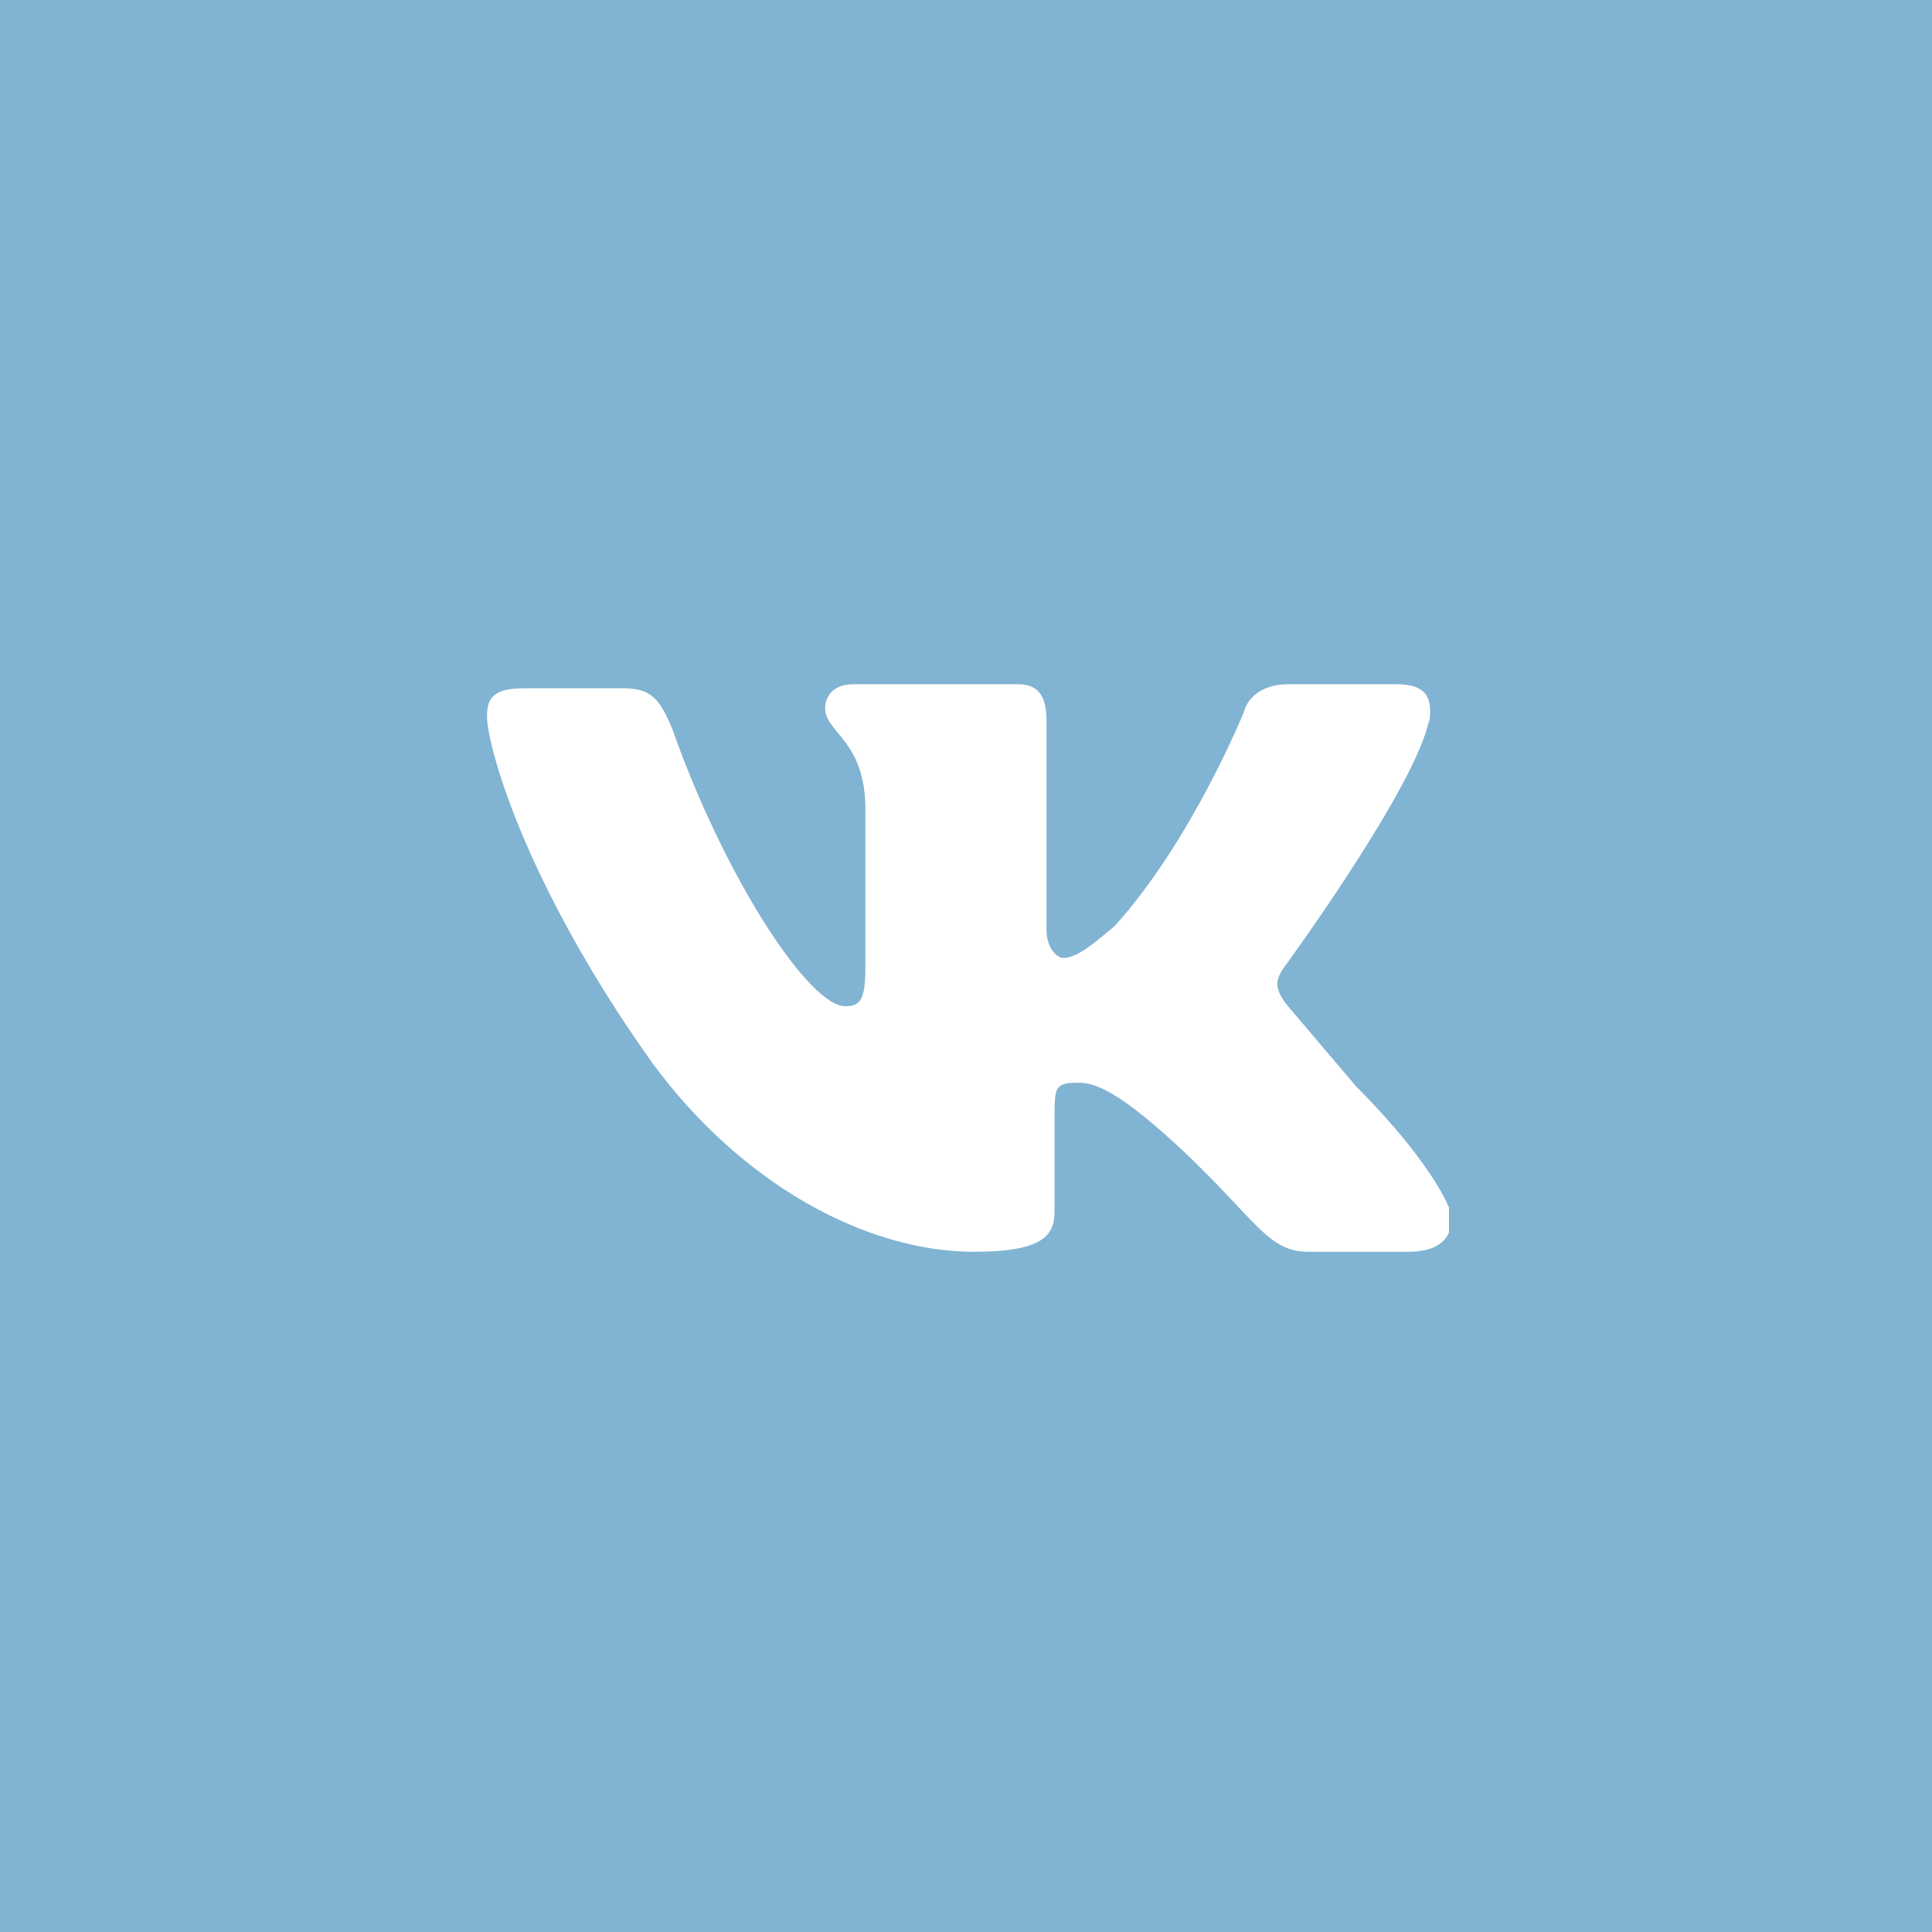 <svg xmlns="http://www.w3.org/2000/svg" viewBox="0 0 48 48">
  <path fill="#81B3D2" d="M0 0h48v48H0z" />
  <g clip-path="url(#a)">
    <path fill="#fff" fill-rule="evenodd" d="M35.5 18c.1-.6 0-1-.8-1H32c-.6 0-1 .3-1.1.7 0 0-1.3 3.2-3.2 5.3-.7.6-1 .8-1.3.8-.1 0-.4-.2-.4-.7v-5.2c0-.6-.2-.9-.7-.9h-4.1c-.5 0-.7.3-.7.6 0 .6 1 .8 1 2.5V24c0 .8-.1 1-.5 1-.9 0-3-3.2-4.3-6.9-.3-.7-.5-1-1.2-1H13c-.8 0-.9.3-.9.7 0 .7.9 4.1 4.1 8.6 2.2 3 5.3 4.7 8 4.7 1.7 0 2-.4 2-1v-2.3c0-.8 0-.9.6-.9.4 0 1 .2 2.6 1.7 1.8 1.7 2.1 2.5 3.1 2.5H35c.8 0 1.2-.4 1-1.1-.3-.7-1.1-1.8-2.3-3L32 25c-.4-.5-.3-.7 0-1.1 0 0 3.2-4.4 3.5-6Z" clip-rule="evenodd" />
  </g>
  <defs>
    <clipPath id="a">
      <path fill="#fff" d="M12 12h24v24H12z" />
    </clipPath>
  </defs>
</svg>

